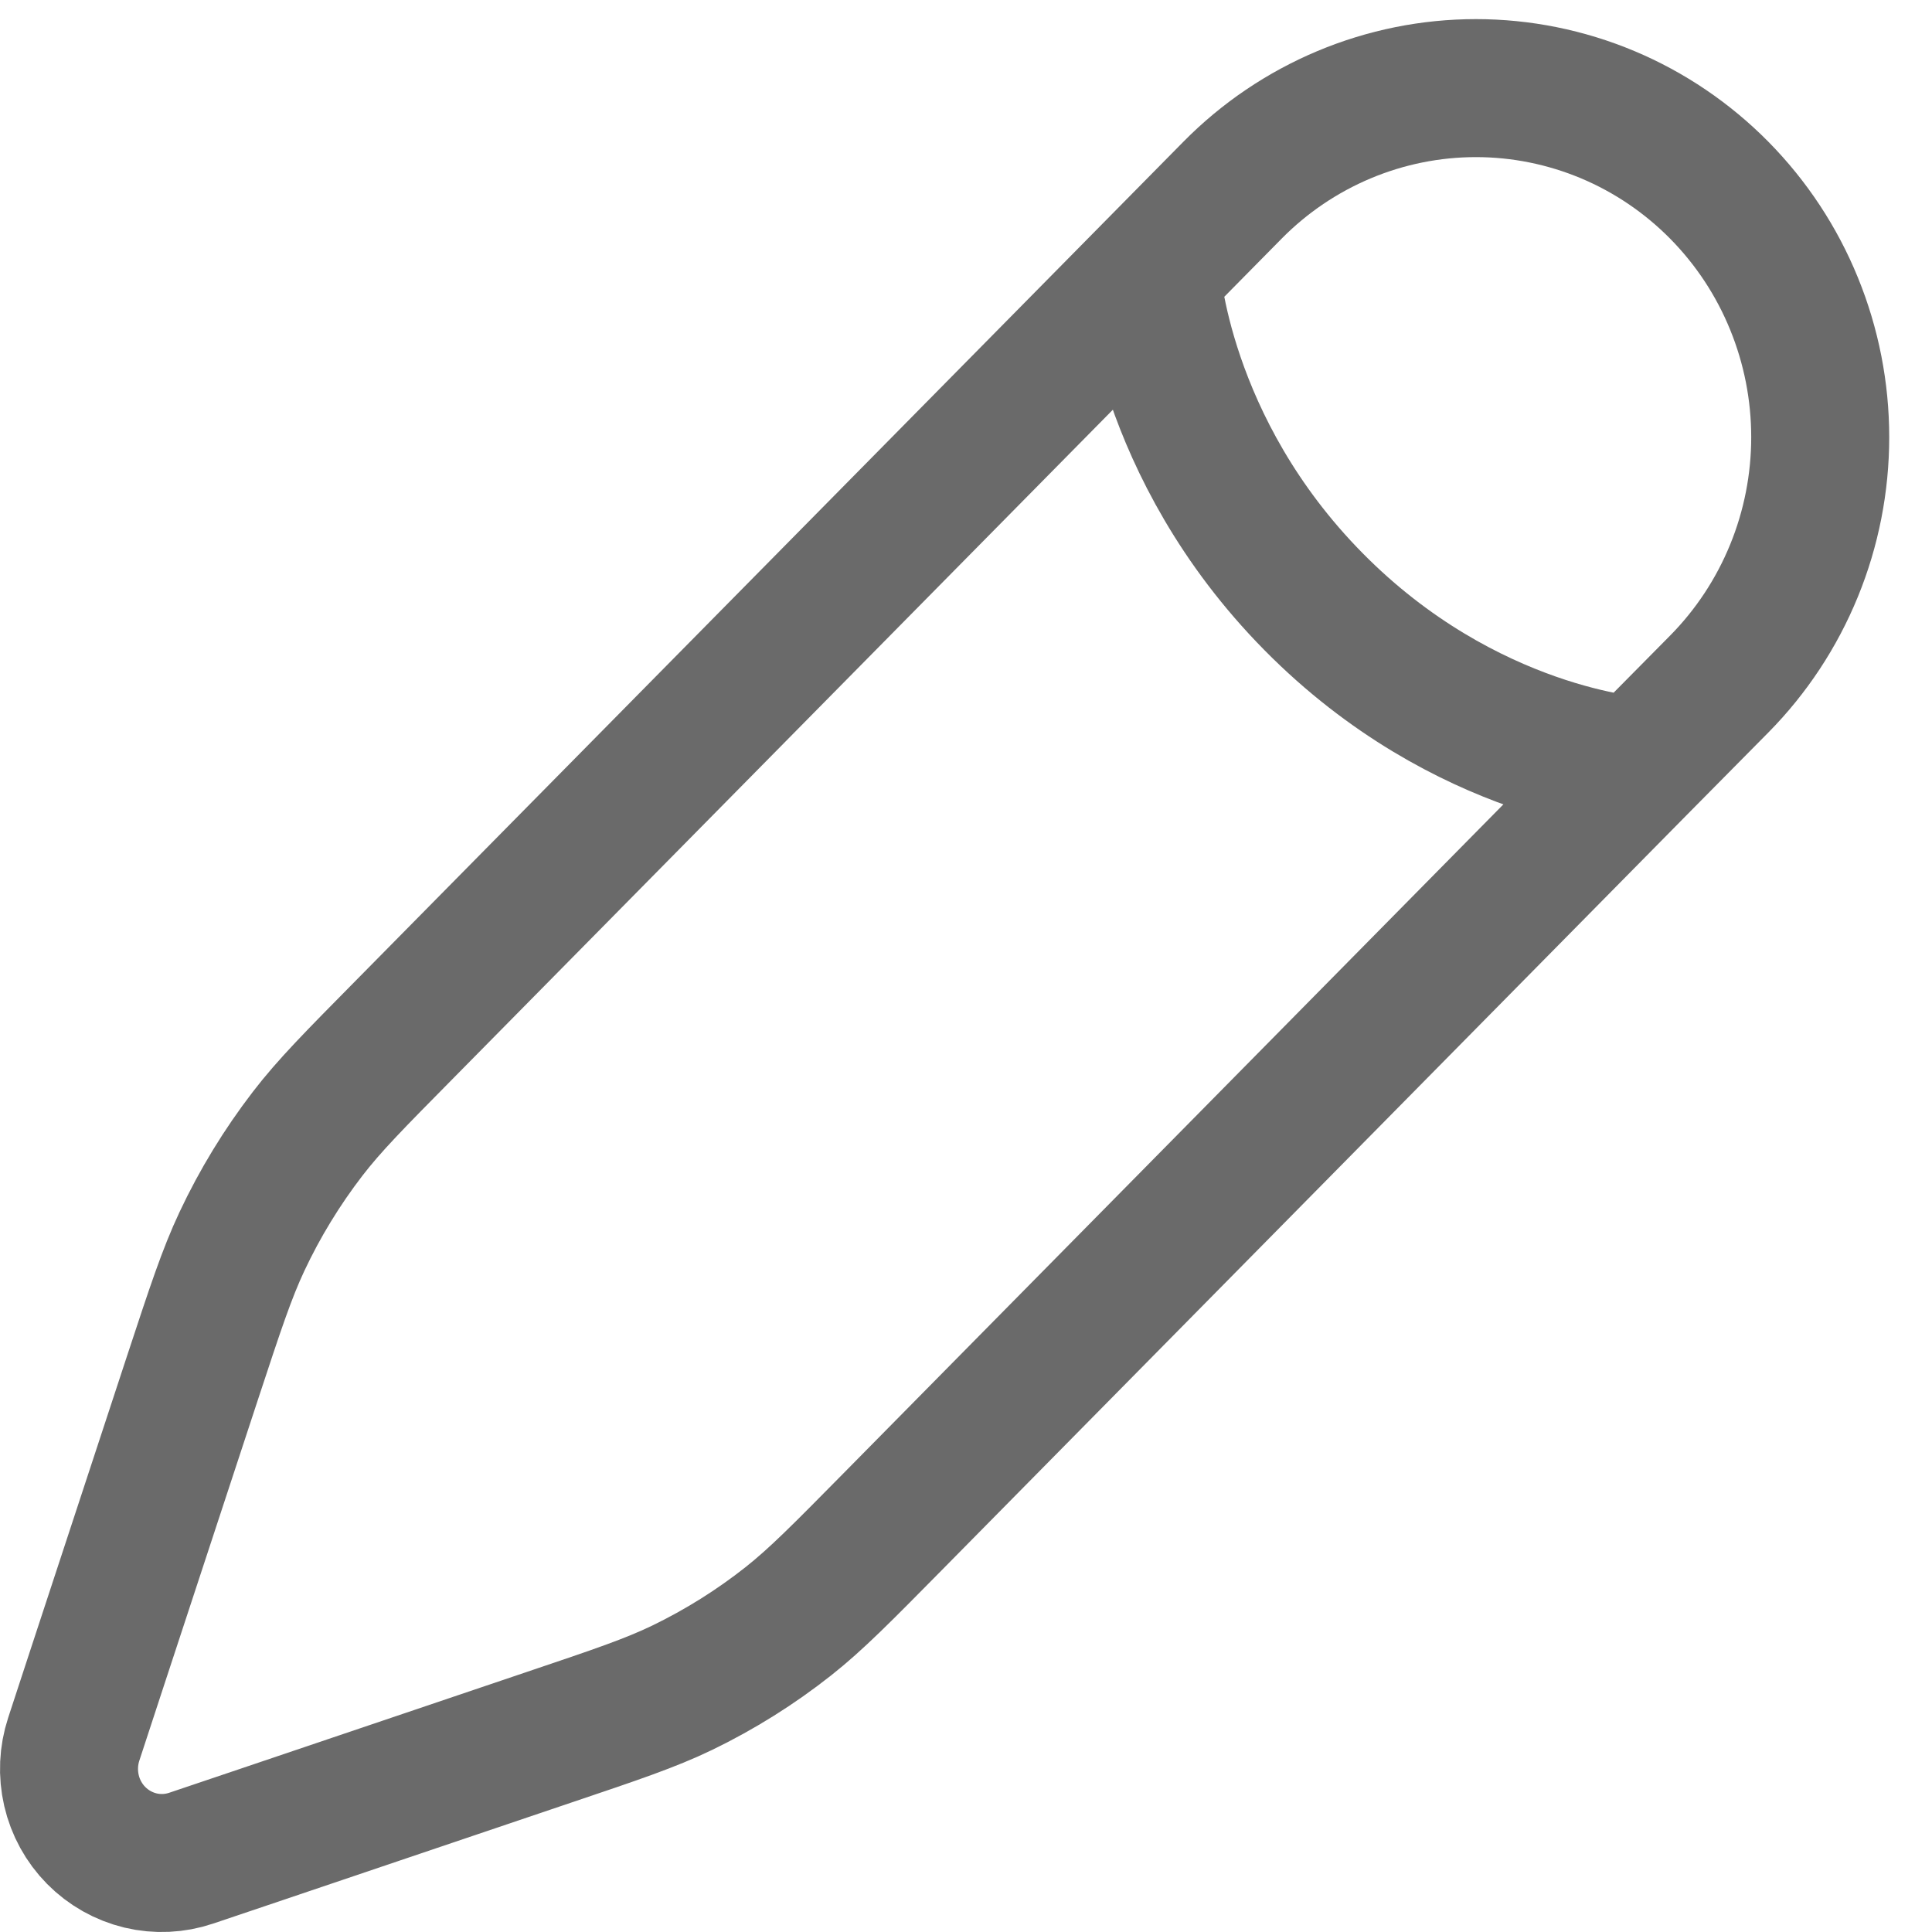 <svg width="28" height="28" viewBox="0 0 28 28" fill="none" xmlns="http://www.w3.org/2000/svg">
<path d="M16.684 3.951L17.861 2.758C18.324 2.288 18.875 1.916 19.48 1.662C20.086 1.408 20.735 1.277 21.39 1.277C22.045 1.277 22.694 1.408 23.3 1.662C23.905 1.916 24.455 2.289 24.919 2.759C25.382 3.229 25.75 3.786 26 4.4C26.251 5.014 26.38 5.671 26.38 6.336C26.38 7 26.251 7.658 26 8.271C25.749 8.885 25.381 9.443 24.918 9.912L23.741 11.102M16.684 3.951C16.684 3.951 16.831 6.485 19.036 8.719C21.241 10.954 23.741 11.102 23.741 11.102M16.684 3.951L5.871 14.911C5.138 15.653 4.772 16.023 4.457 16.433C4.086 16.916 3.767 17.438 3.507 17.991C3.287 18.459 3.123 18.957 2.795 19.952L1.407 24.174L1.069 25.205C0.99 25.445 0.979 25.703 1.036 25.95C1.093 26.196 1.217 26.422 1.394 26.601C1.571 26.78 1.793 26.905 2.037 26.964C2.28 27.022 2.534 27.01 2.771 26.93L3.788 26.587L7.953 25.179C8.935 24.848 9.427 24.682 9.889 24.459C10.434 24.195 10.95 23.872 11.426 23.496C11.83 23.176 12.195 22.806 12.928 22.063L23.741 11.102" stroke="#6A6A6A" stroke-width="2"/>
</svg>
